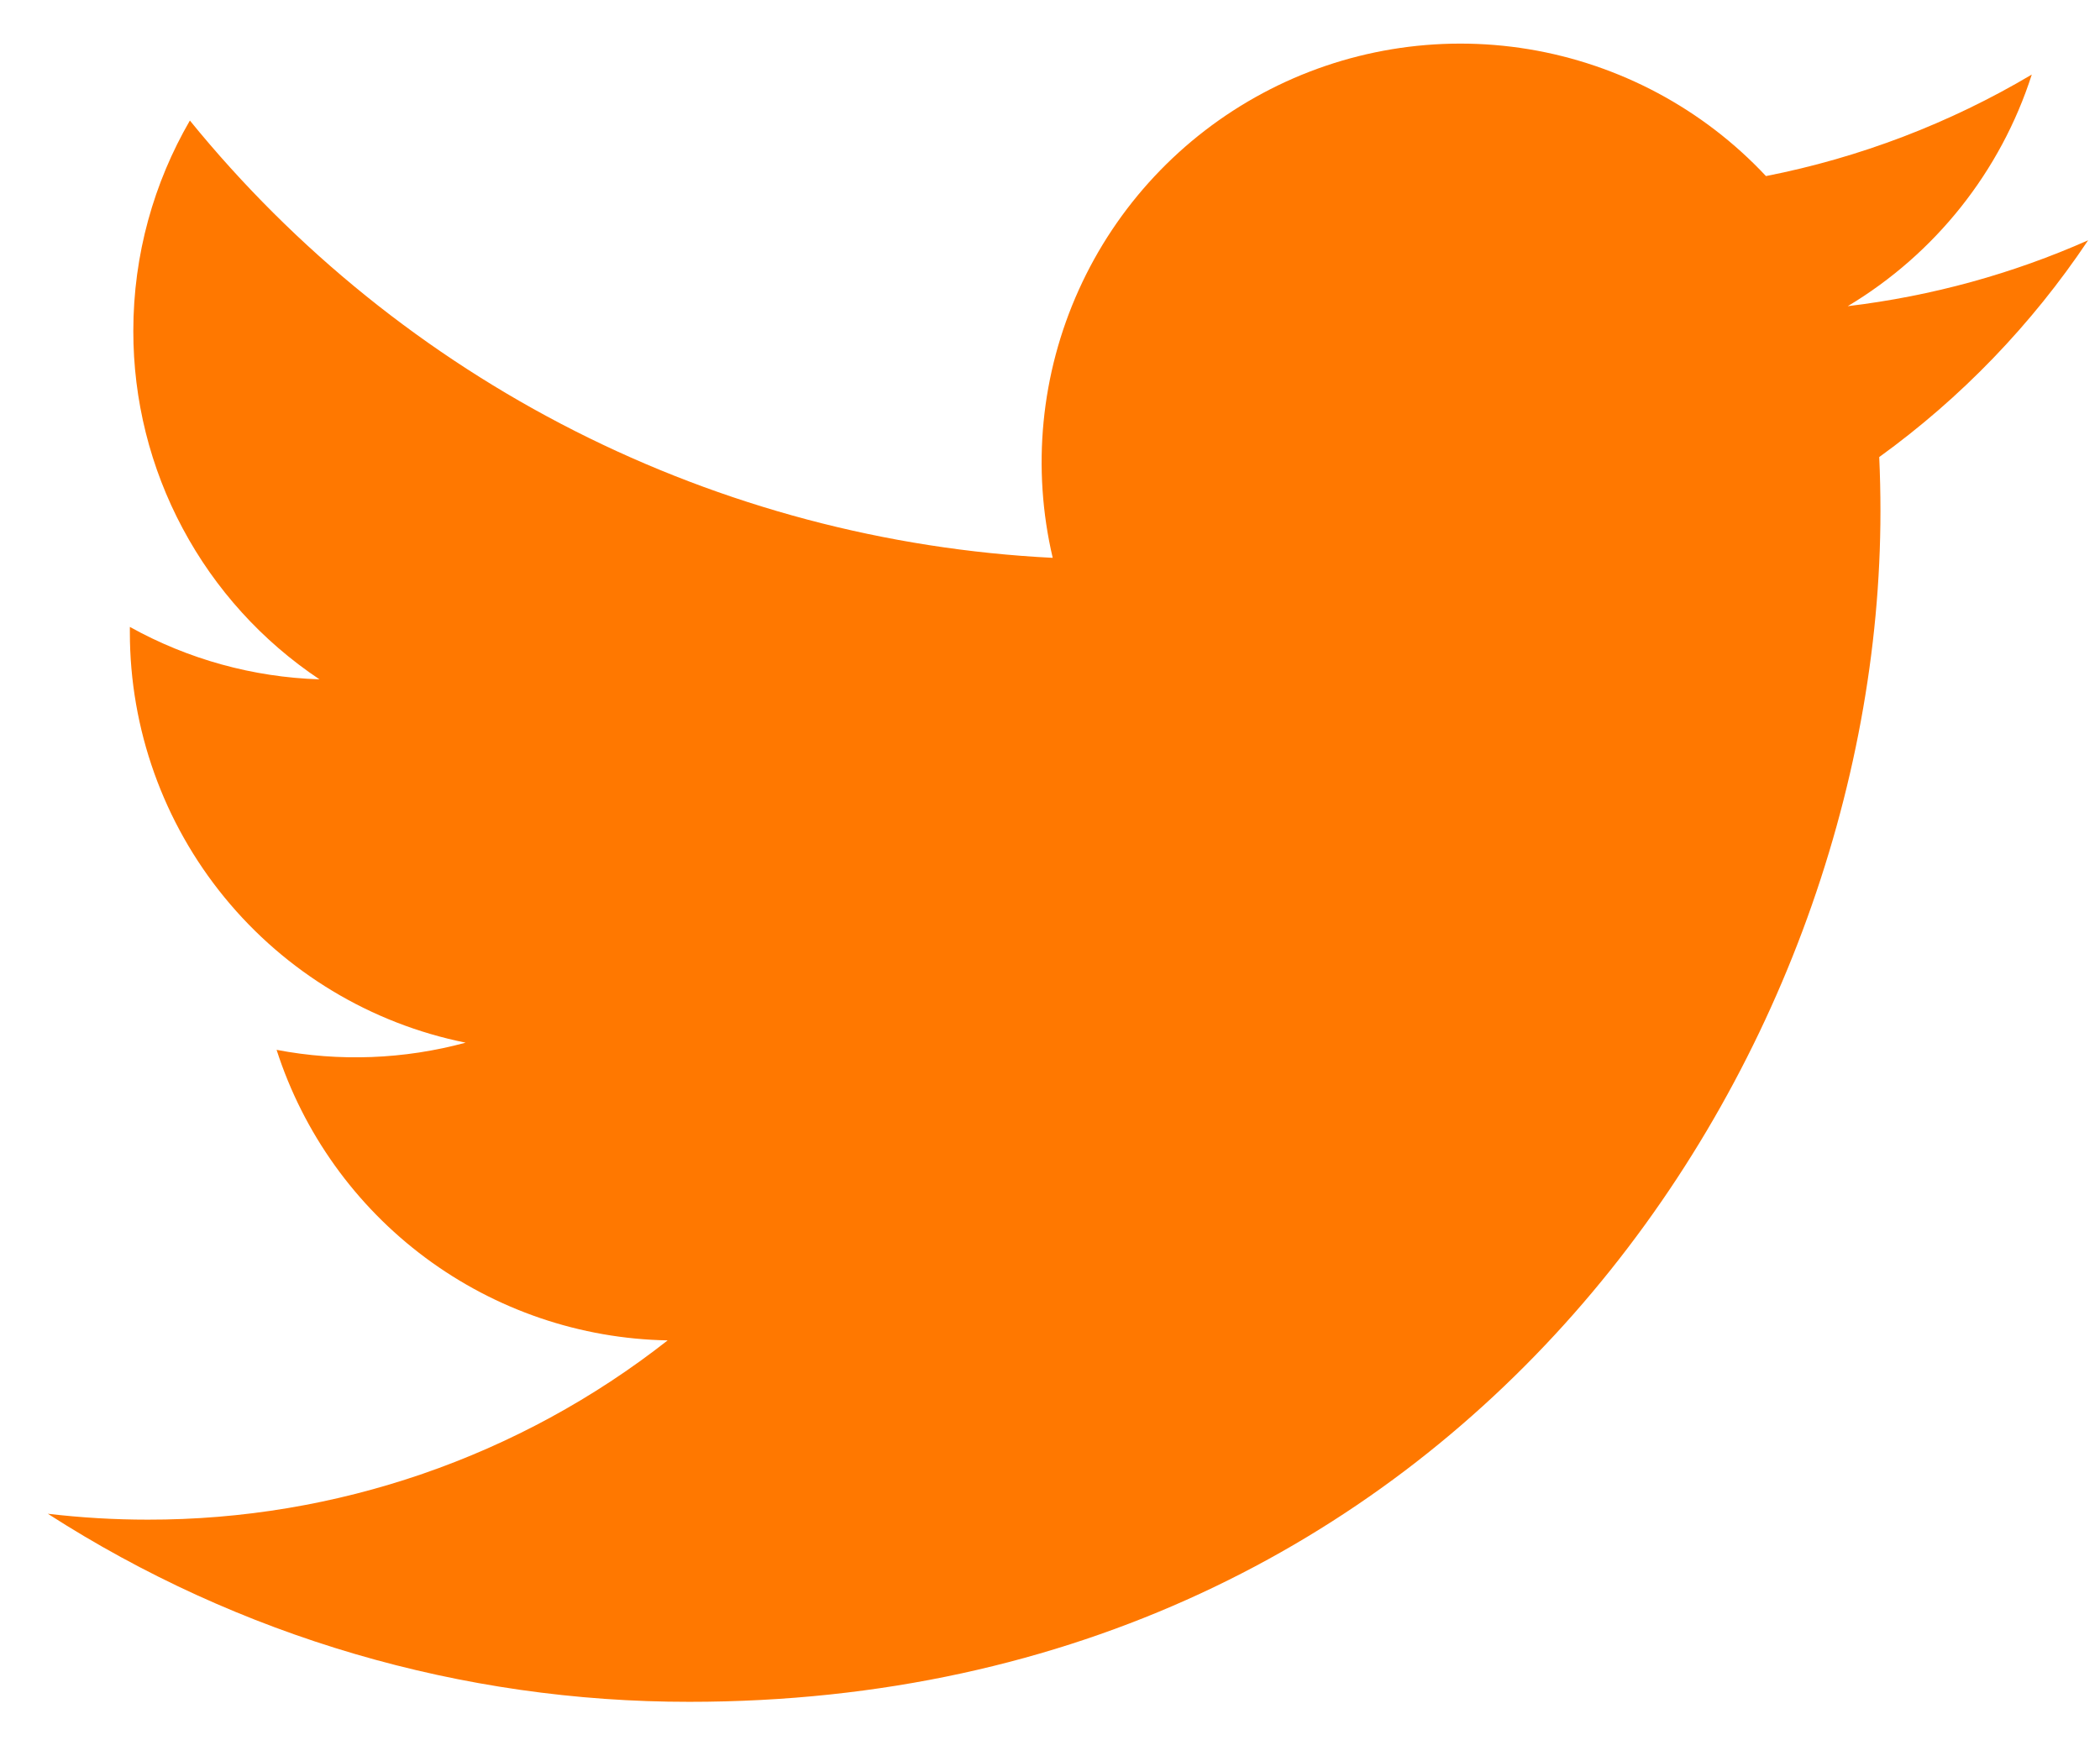 <svg width="31" height="26" viewBox="0 0 31 26" fill="none" xmlns="http://www.w3.org/2000/svg">
<path d="M30.825 3.548C29.717 4.039 28.527 4.371 27.276 4.521C28.567 3.748 29.533 2.533 29.993 1.101C28.78 1.821 27.453 2.328 26.069 2.6C25.139 1.606 23.906 0.948 22.563 0.726C21.219 0.505 19.84 0.733 18.64 1.376C17.44 2.019 16.485 3.039 15.925 4.28C15.364 5.521 15.229 6.912 15.54 8.237C13.083 8.114 10.679 7.475 8.485 6.363C6.291 5.251 4.355 3.689 2.803 1.78C2.273 2.695 1.968 3.757 1.968 4.887C1.967 5.904 2.217 6.906 2.697 7.803C3.176 8.701 3.87 9.466 4.716 10.031C3.735 10 2.775 9.734 1.917 9.257V9.337C1.917 10.764 2.411 12.147 3.314 13.251C4.218 14.356 5.475 15.114 6.874 15.396C5.964 15.643 5.01 15.679 4.083 15.502C4.478 16.73 5.247 17.804 6.282 18.573C7.317 19.342 8.567 19.769 9.856 19.792C7.667 21.511 4.964 22.443 2.181 22.439C1.688 22.439 1.196 22.41 0.706 22.352C3.531 24.169 6.819 25.132 10.177 25.129C21.545 25.129 27.759 15.713 27.759 7.548C27.759 7.282 27.753 7.014 27.741 6.749C28.95 5.875 29.993 4.792 30.822 3.552L30.825 3.548Z" fill="#FF7800"/>
</svg>

